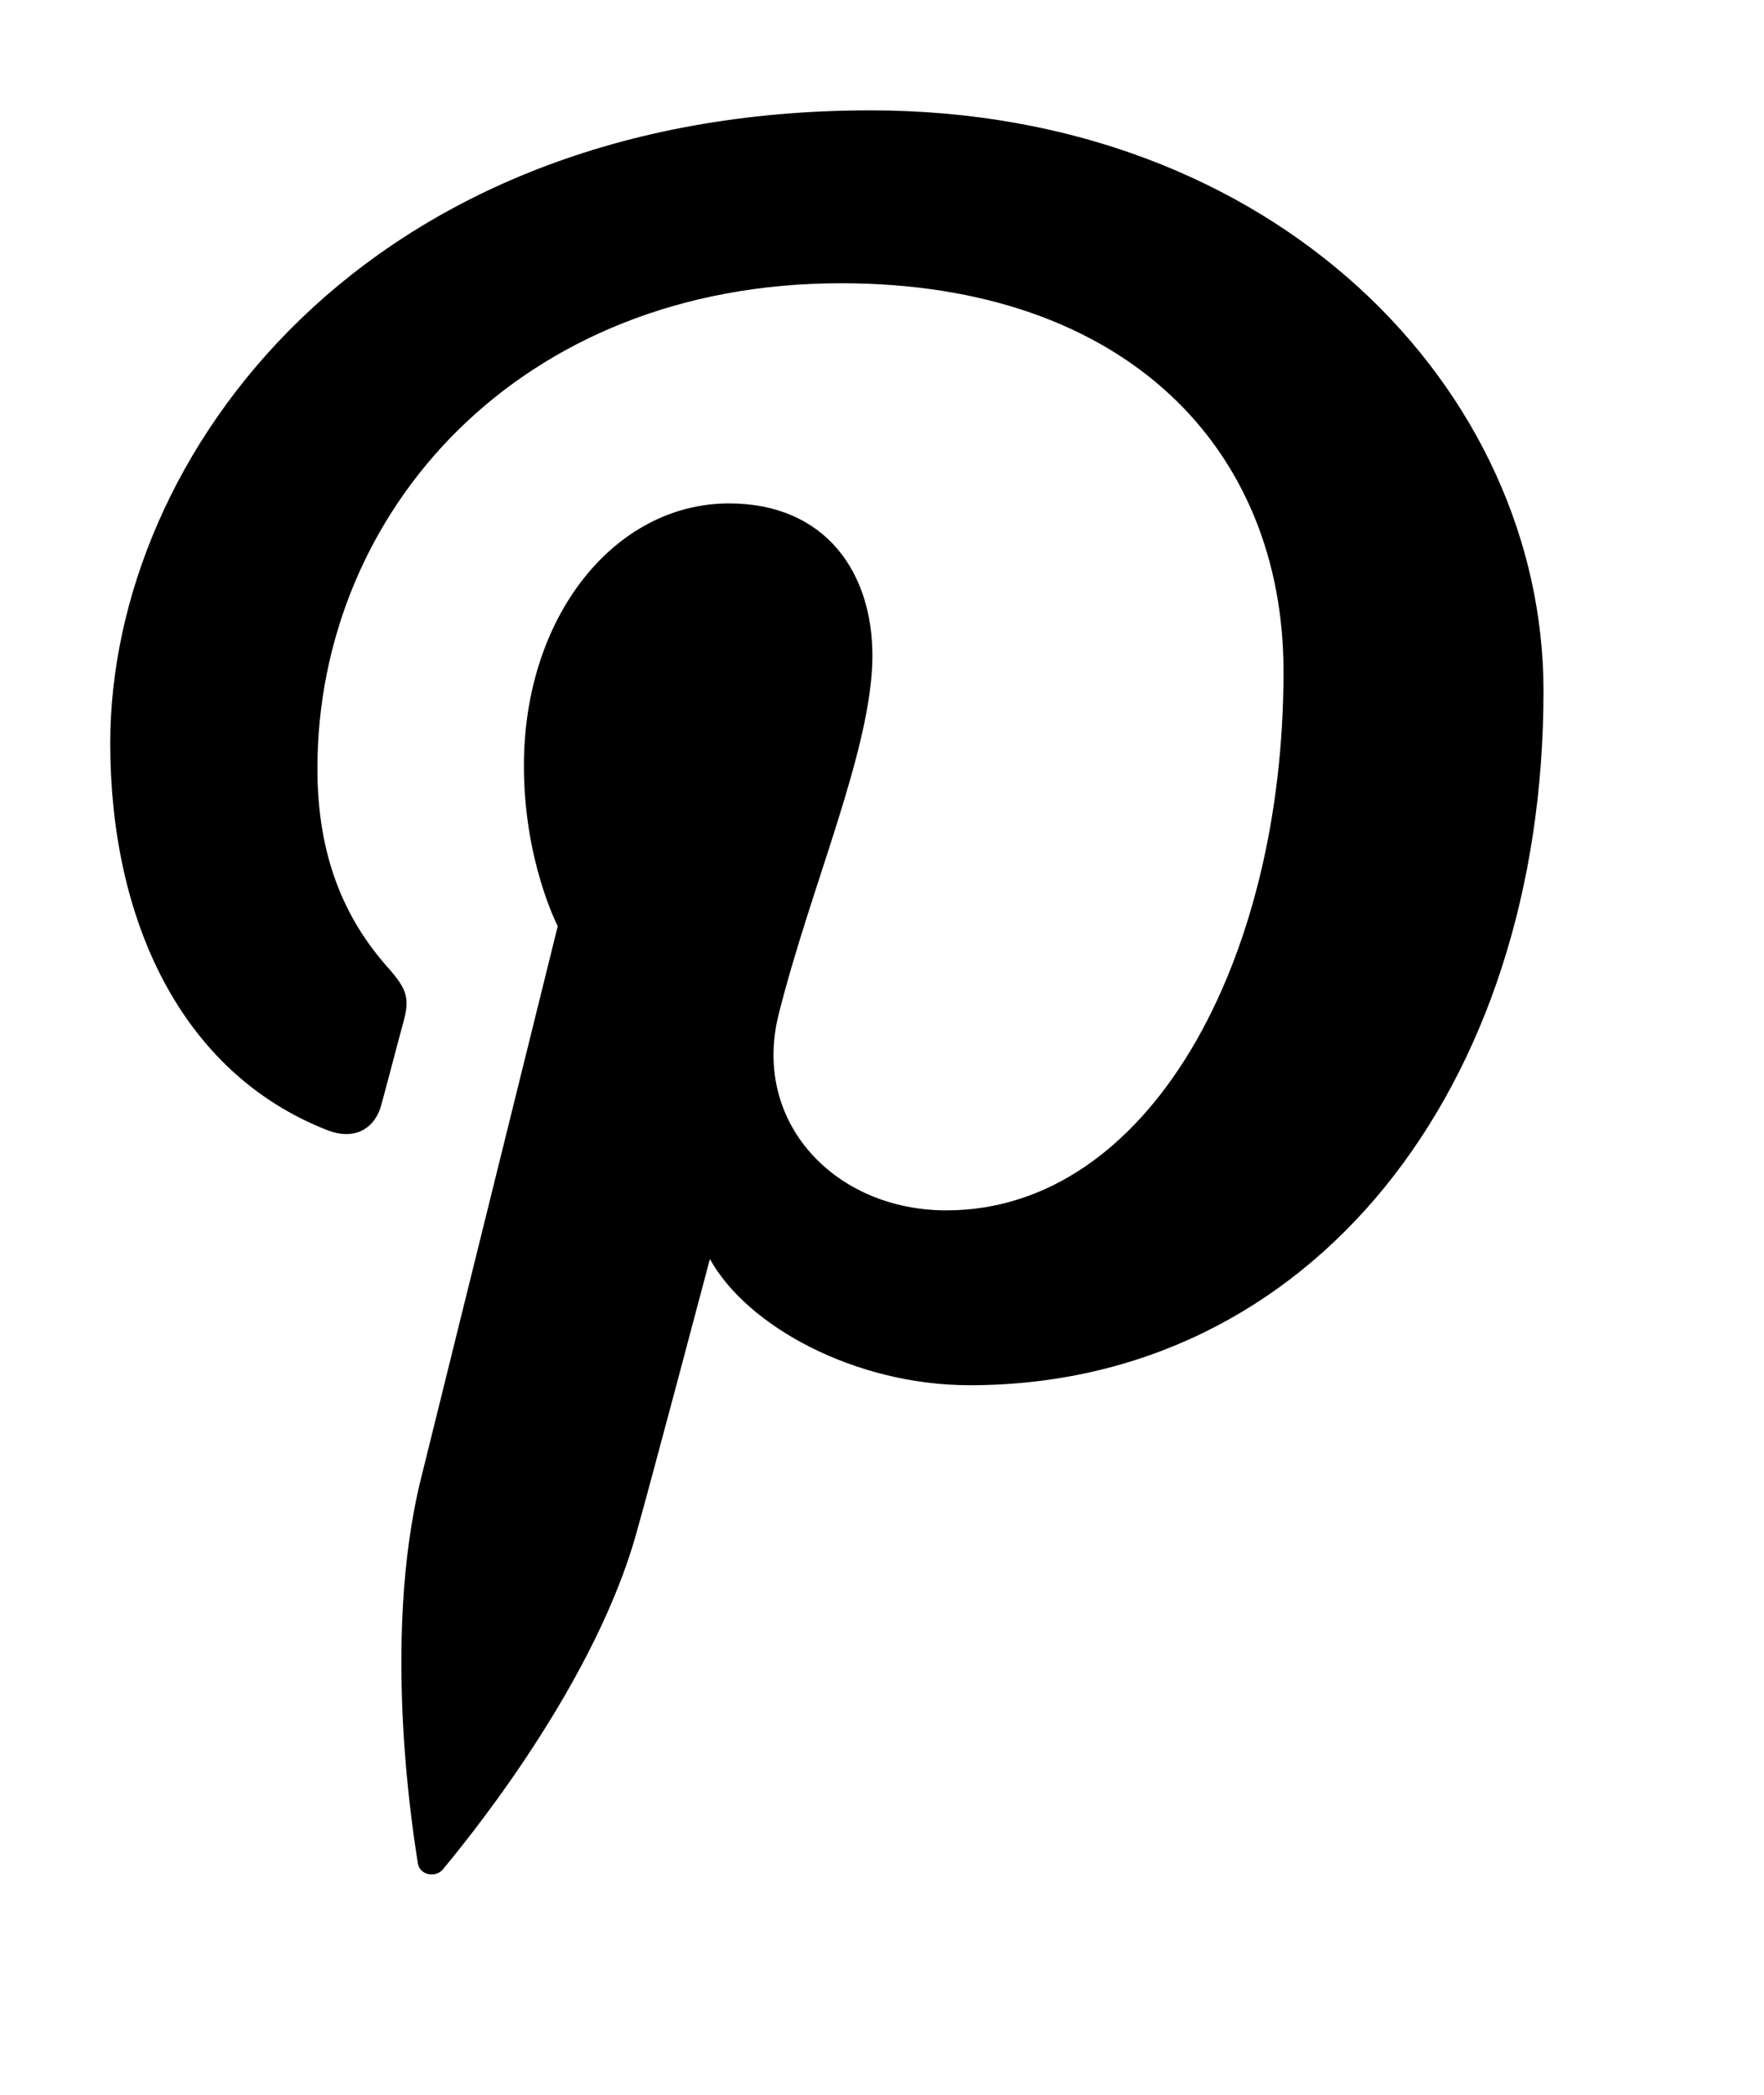 ﻿<svg version="1.1" xmlns="http://www.w3.org/2000/svg" xmlns:xlink="http://www.w3.org/1999/xlink" width="16" height="19"><defs/><g><path fill="rgb(0,0,0)" stroke="none" paint-order="stroke fill markers" fill-rule="evenodd" d=" M 7.894 1.001 C 3.311 1.001 1 4.131 1 6.742 C 1 8.323 1.628 9.729 2.975 10.253 C 3.196 10.339 3.394 10.256 3.458 10.023 C 3.503 9.862 3.608 9.455 3.655 9.285 C 3.72 9.055 3.695 8.975 3.516 8.773 C 3.128 8.336 2.879 7.772 2.879 6.971 C 2.879 4.648 4.703 2.569 7.628 2.569 C 10.219 2.569 11.642 4.077 11.642 6.091 C 11.642 8.741 10.411 10.978 8.584 10.978 C 7.575 10.978 6.82 10.183 7.061 9.207 C 7.351 8.043 7.913 6.787 7.913 5.946 C 7.913 5.194 7.489 4.566 6.612 4.566 C 5.581 4.566 4.752 5.583 4.752 6.945 C 4.752 7.813 5.059 8.4 5.059 8.4 C 5.059 8.4 4.004 12.661 3.819 13.408 C 3.45 14.894 3.763 16.716 3.79 16.9 C 3.806 17.009 3.953 17.035 4.019 16.953 C 4.114 16.834 5.343 15.389 5.761 13.945 C 5.879 13.536 6.439 11.419 6.439 11.419 C 6.774 12.028 7.754 12.564 8.796 12.564 C 11.896 12.564 14 9.871 14 6.266 C 14 3.54 11.577 1.001 7.894 1.001 Z"/></g></svg>